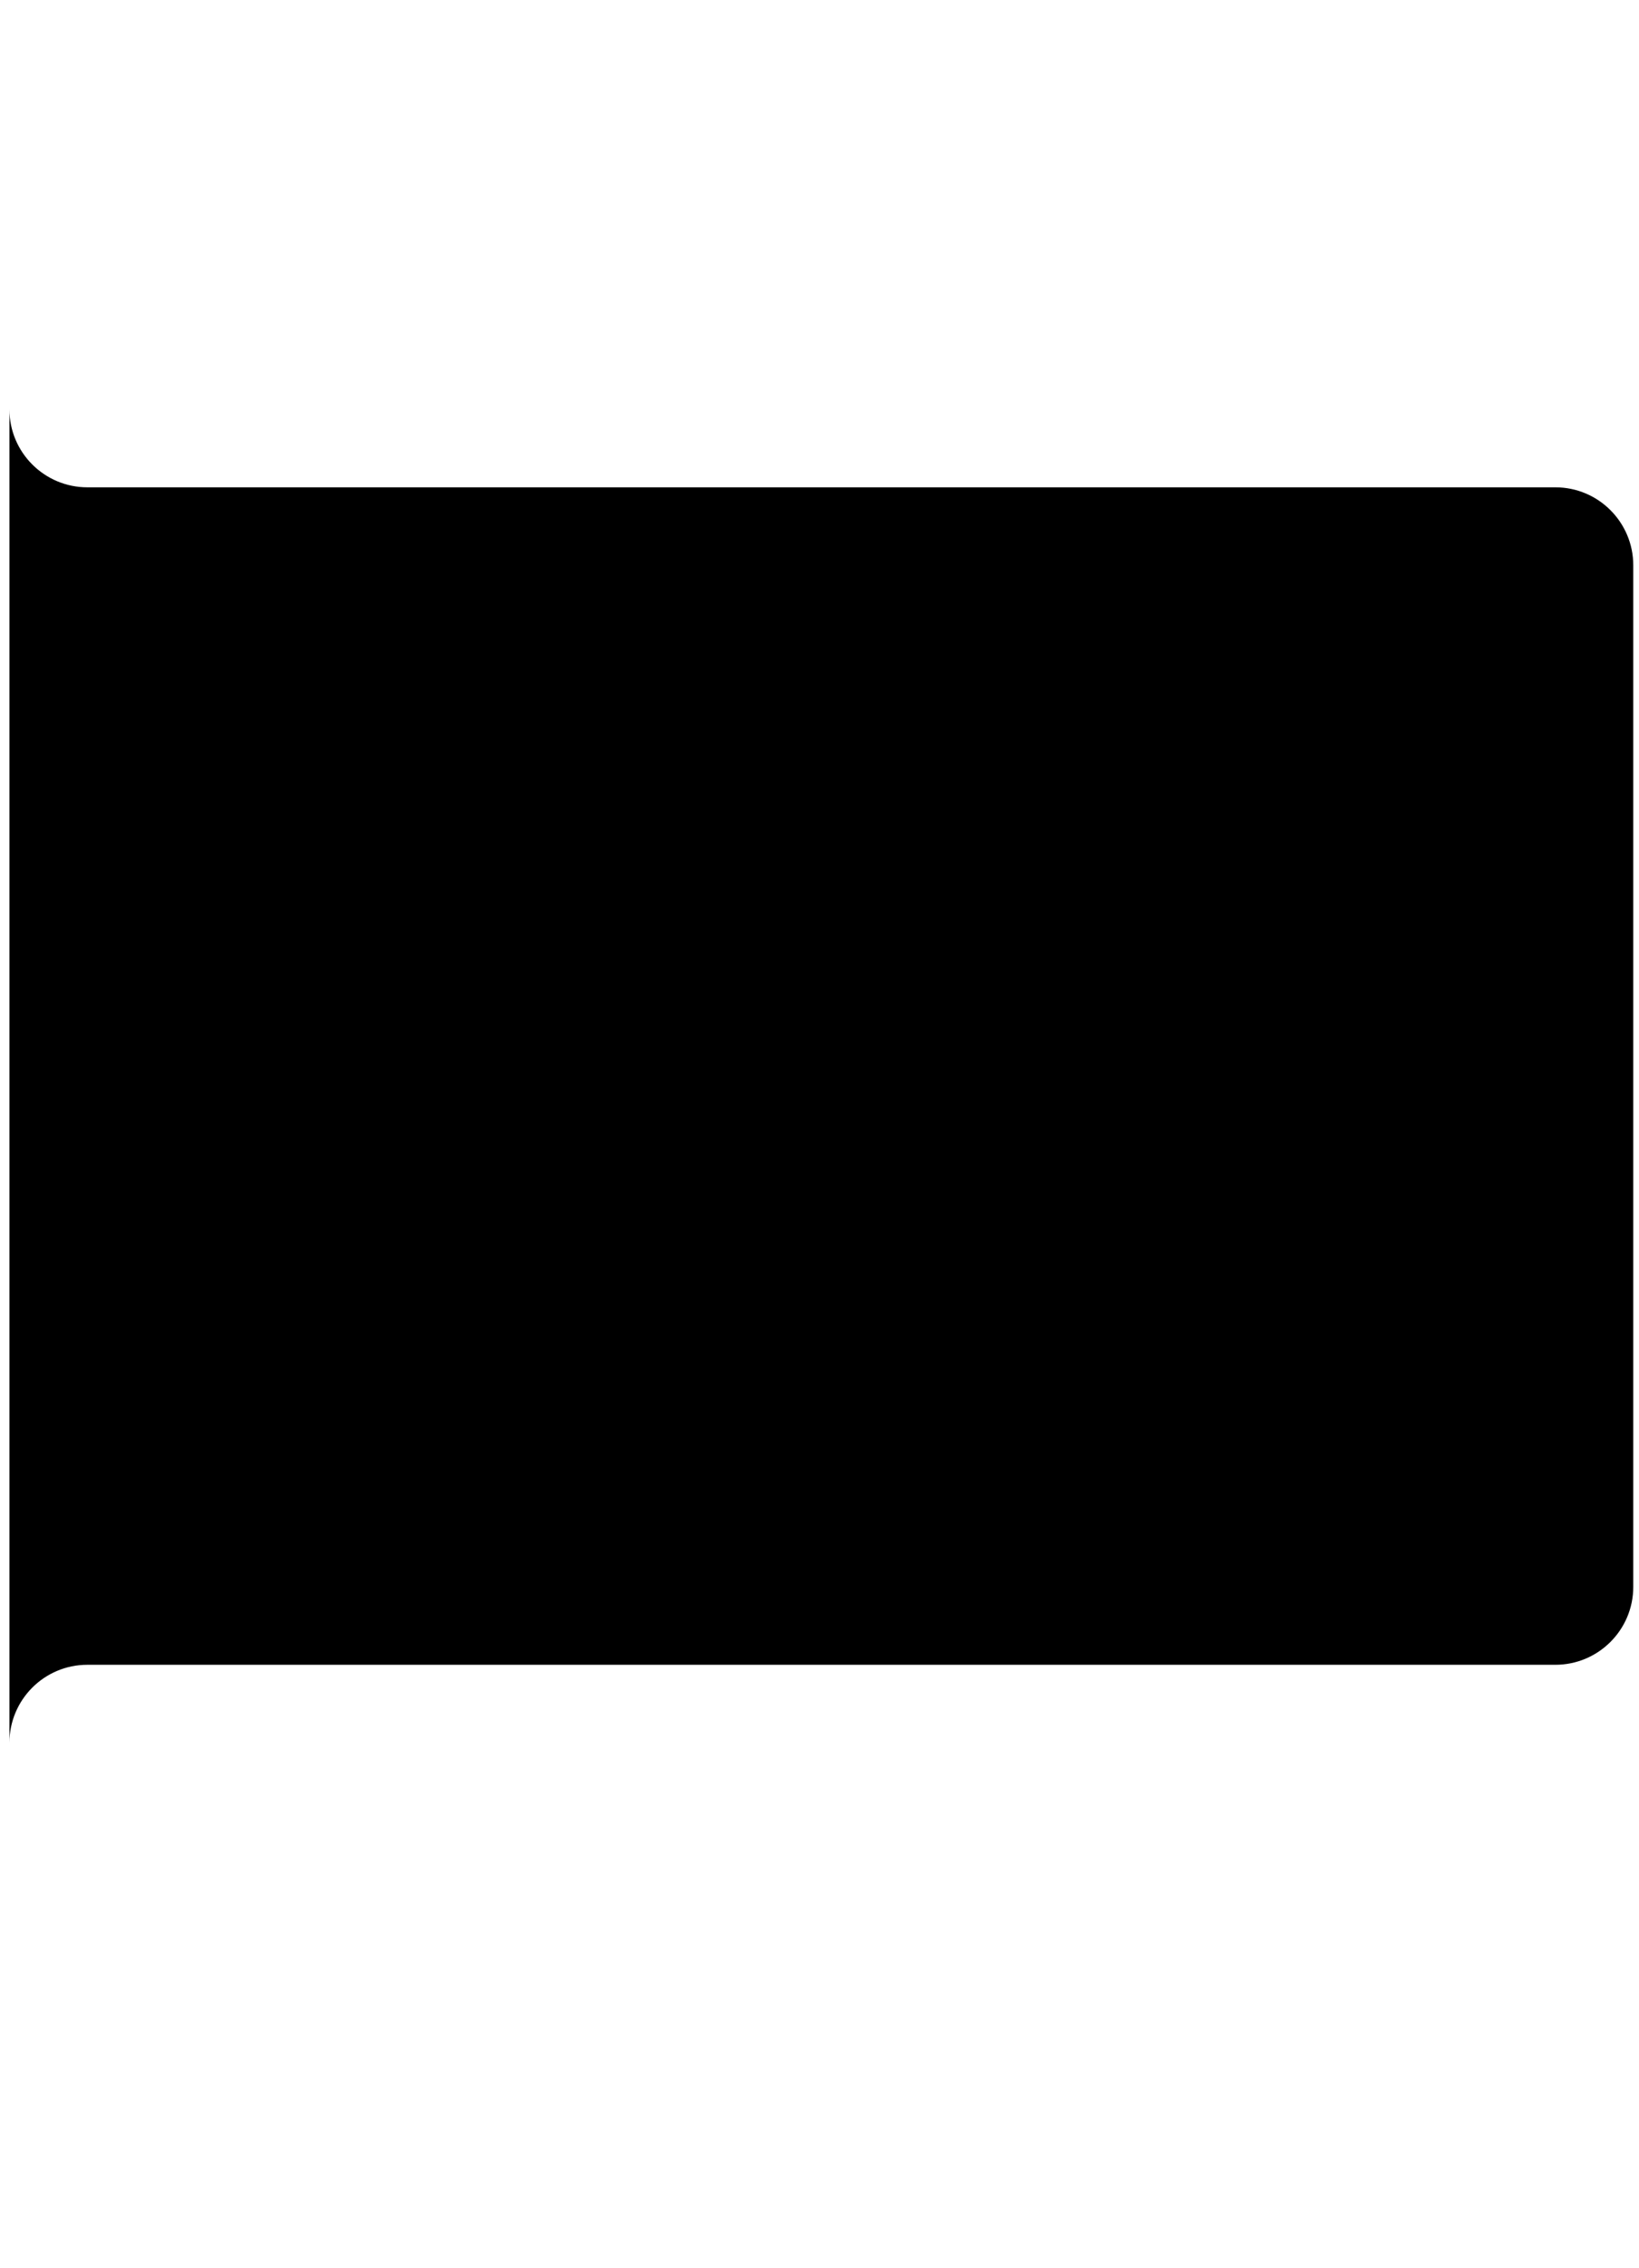 <?xml version="1.0" encoding="utf-8"?>
<svg version="1.1" xmlns="http://www.w3.org/2000/svg" xmlns:xlink="http://www.w3.org/1999/xlink" x="0px" y="0px"
	 viewBox="0 0 486 672" style="enable-background:new 0 0 486 672;" xml:space="preserve">
<path class="backLine" d="M2.8,671.5V516.4c0-12.7,10.3-23.1,23.1-23.1h435.3c12.7,0,23.1-10.3,23.1-23.1V167.5
	c0-12.7-10.3-23.1-23.1-23.1H25.9c-12.7,0-23.1-10.3-23.1-23.1V-0.1"/>
</svg>
